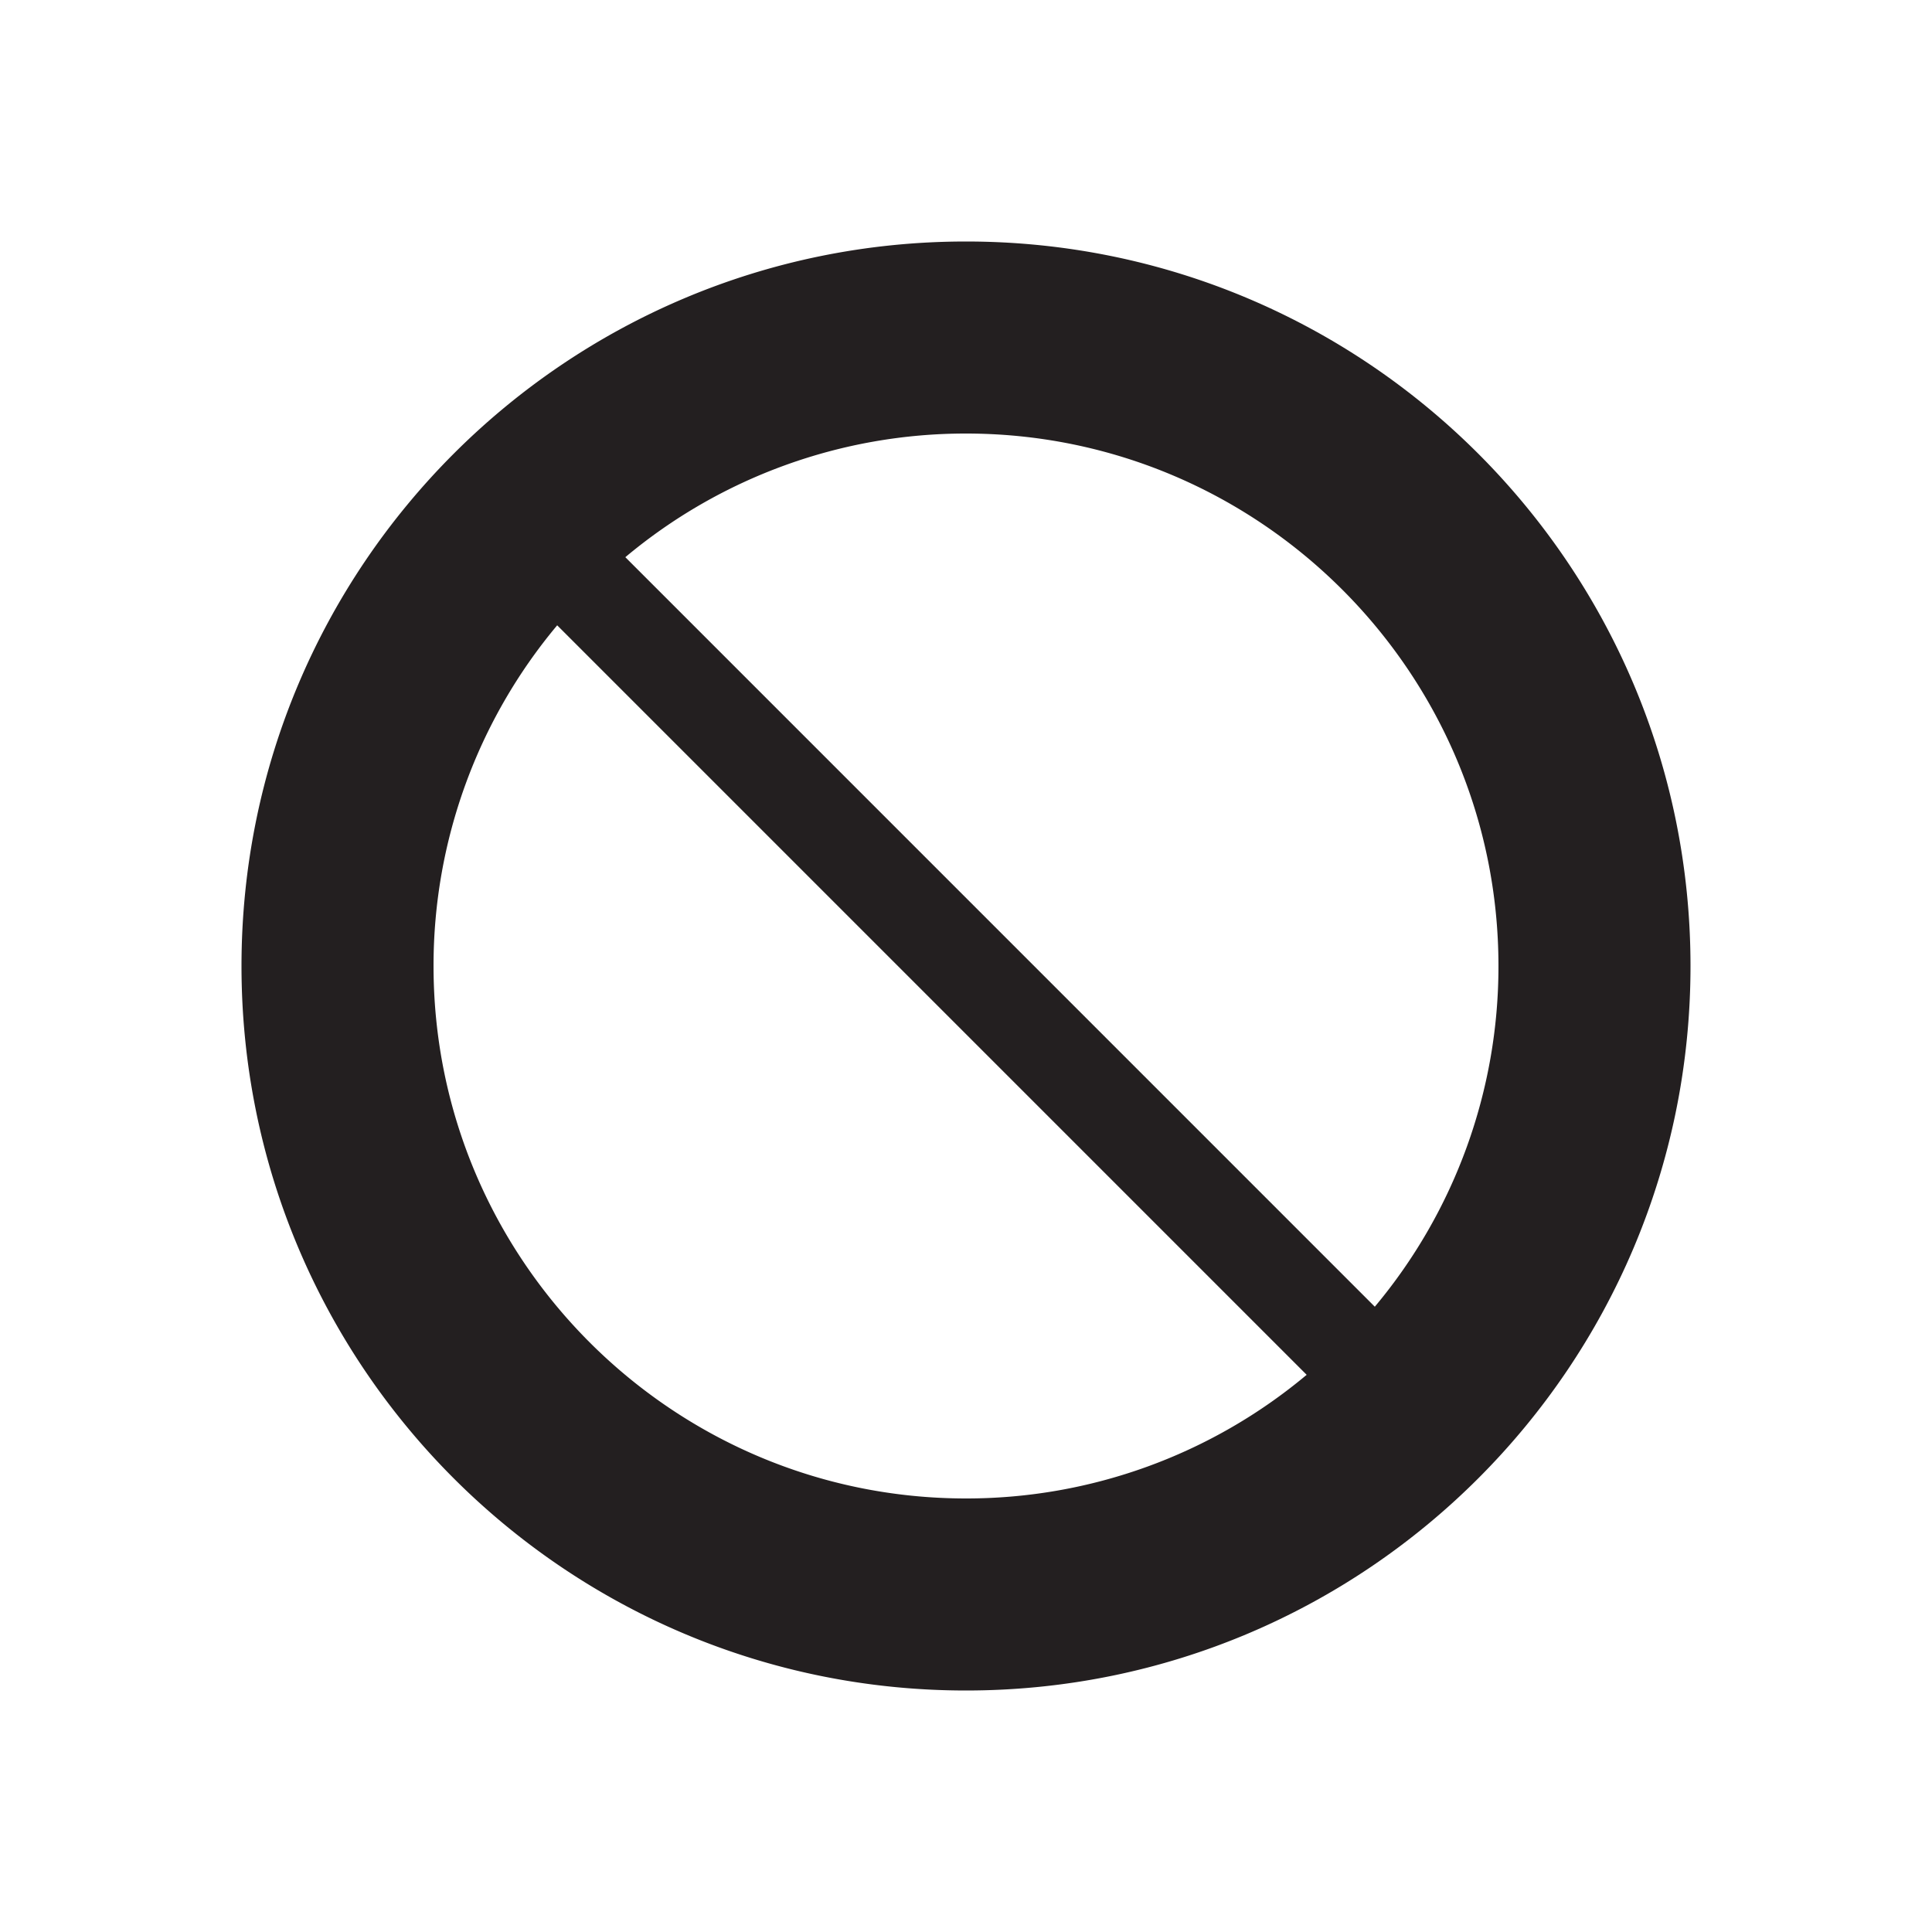 <svg xmlns="http://www.w3.org/2000/svg" width="100" height="100" viewBox="0 0 100 100"><path fill="#231F20" d="M50 12.5c-20.712 0-37.5 16.793-37.5 37.502C12.5 70.712 29.288 87.5 50 87.5s37.5-16.788 37.5-37.498C87.5 29.292 70.712 12.5 50 12.5zm0 65.06c-15.2 0-27.56-12.36-27.56-27.558a27.435 27.435 0 0 1 6.4-17.636L67.633 71.16A27.43 27.43 0 0 1 50 77.56zm21.16-9.925L32.367 28.84A27.43 27.43 0 0 1 50 22.44c15.198 0 27.56 12.366 27.56 27.56a27.43 27.43 0 0 1-6.4 17.635z"/></svg>